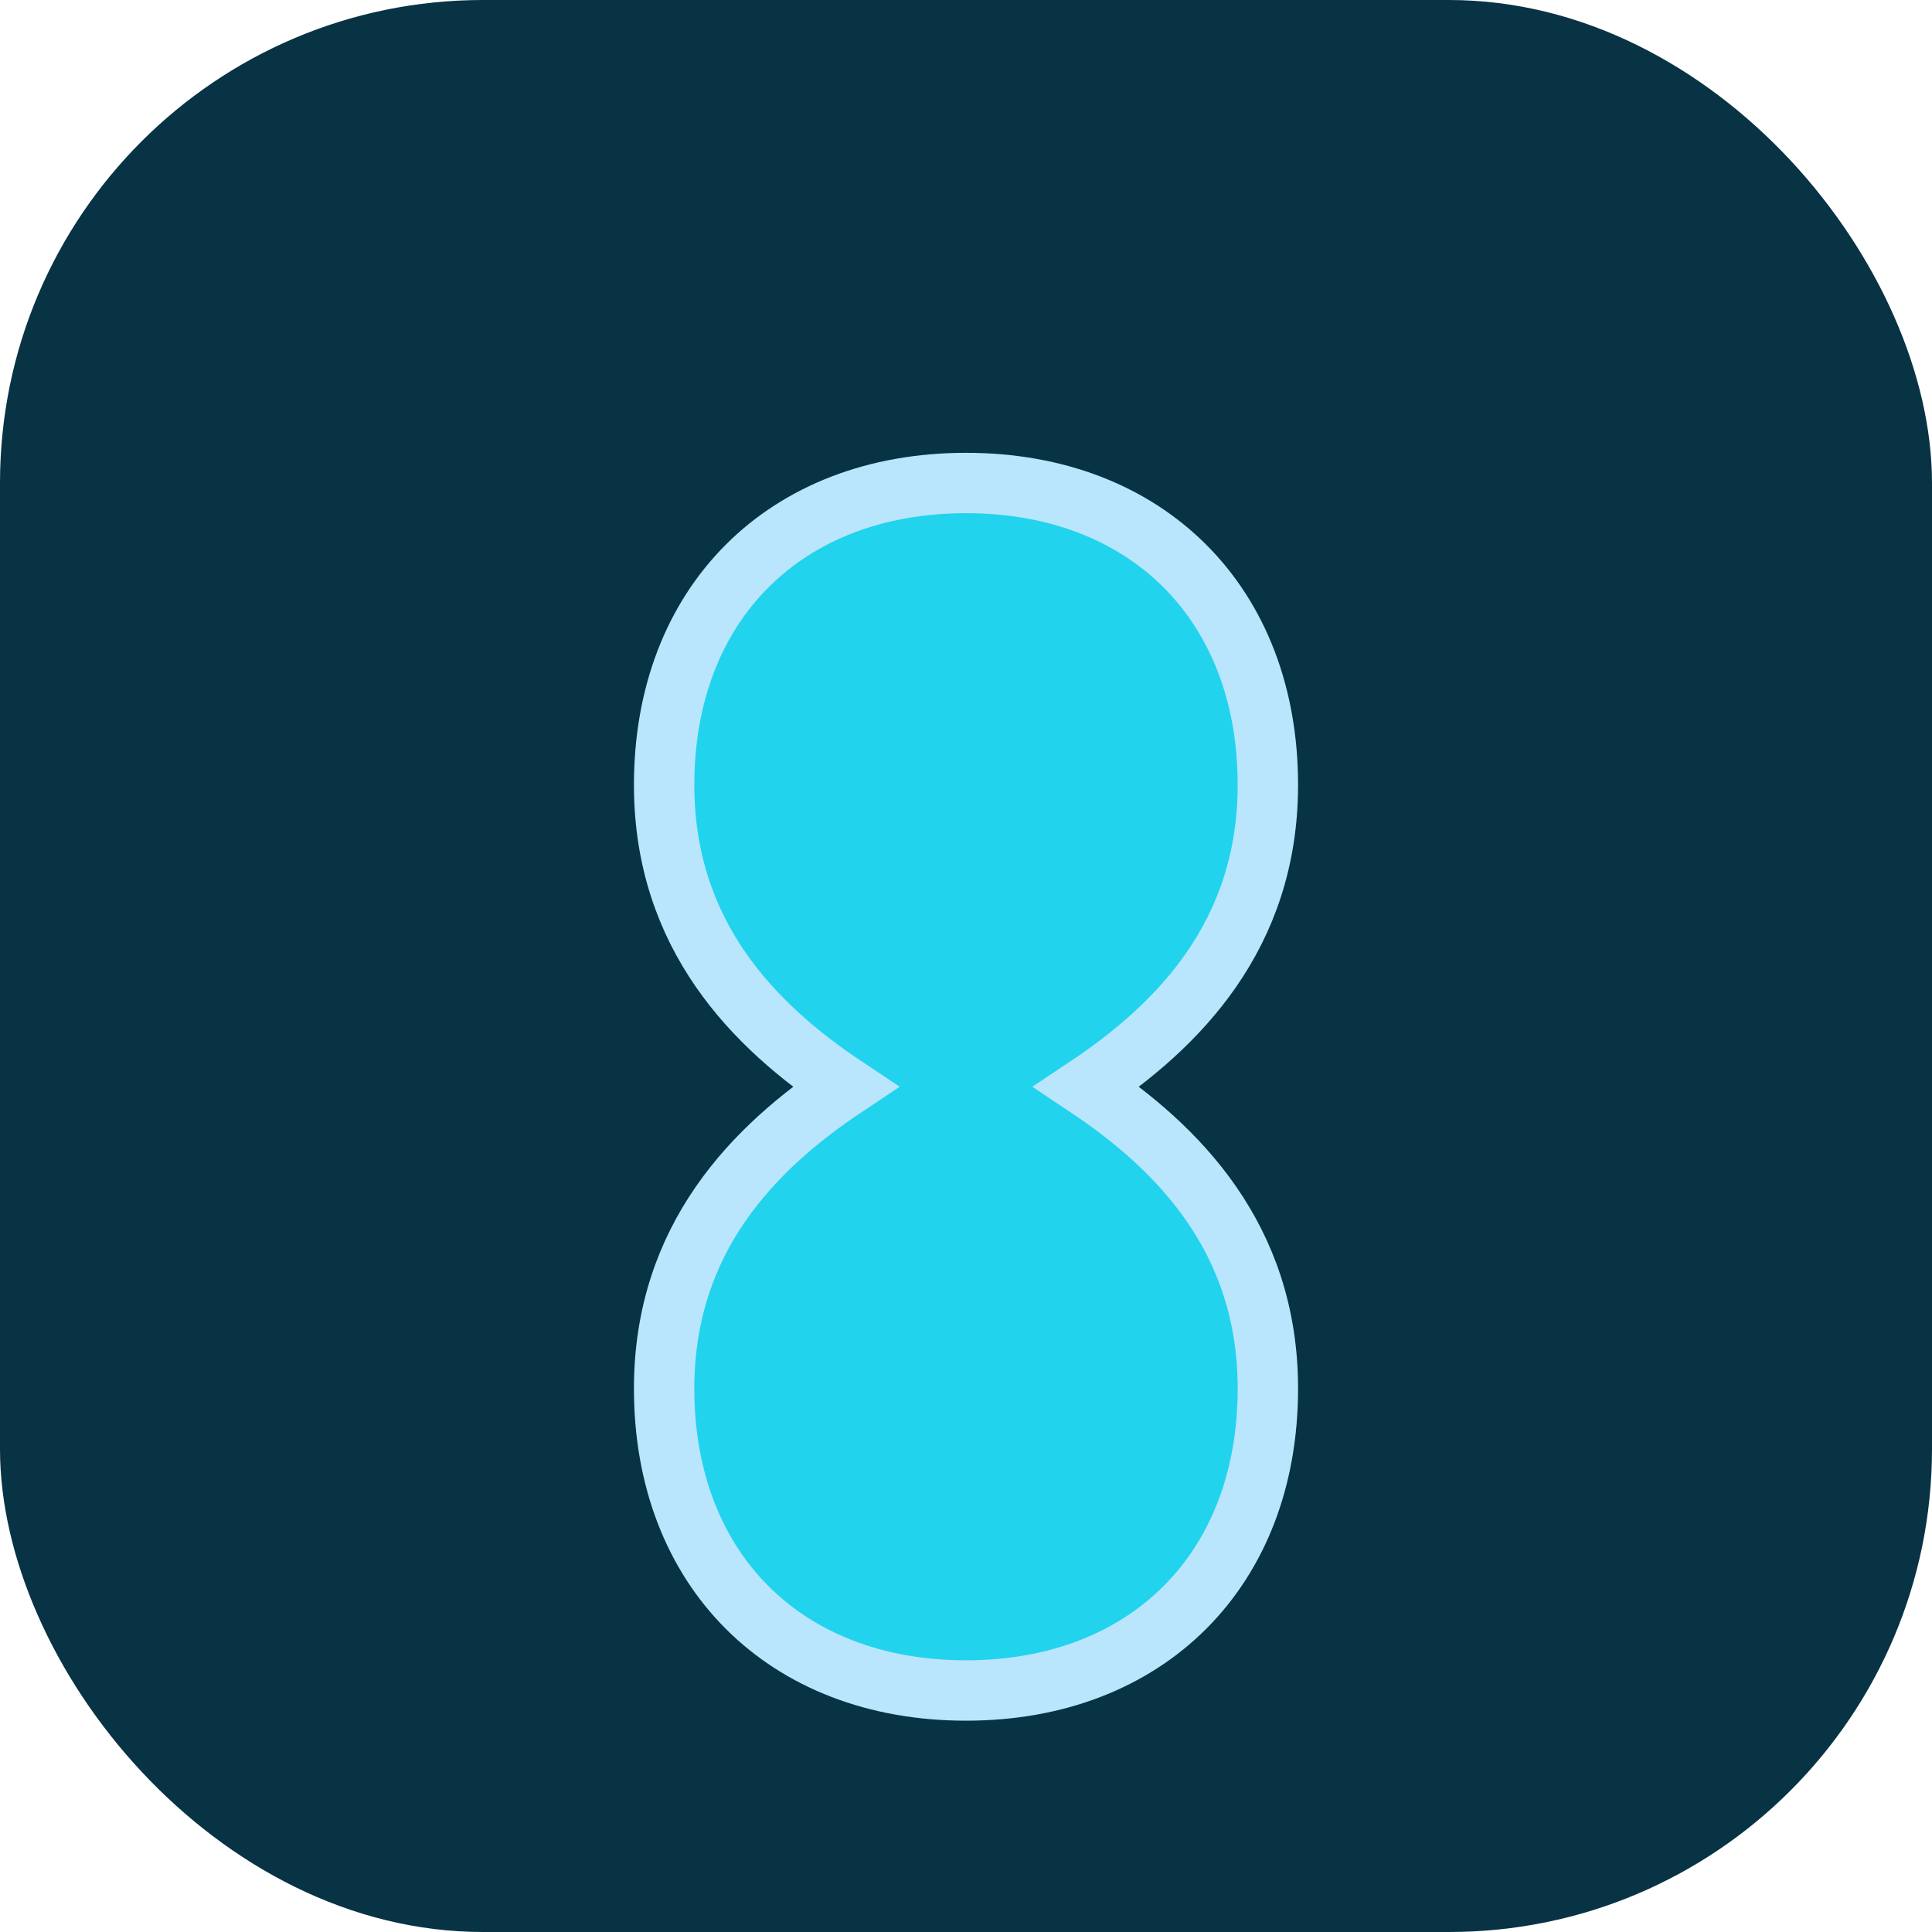 <svg xmlns="http://www.w3.org/2000/svg" viewBox="0 0 64 64" fill="none">
  <rect width="64" height="64" rx="16" fill="#083344" />
  <path d="M32 16c6 0 10 4 10 10 0 5-3 8-6 10 3 2 6 5 6 10 0 6-4 10-10 10s-10-4-10-10c0-5 3-8 6-10-3-2-6-5-6-10 0-6 4-10 10-10z" fill="#22d3ee" stroke="#bae6fd" stroke-width="2" />
</svg>
